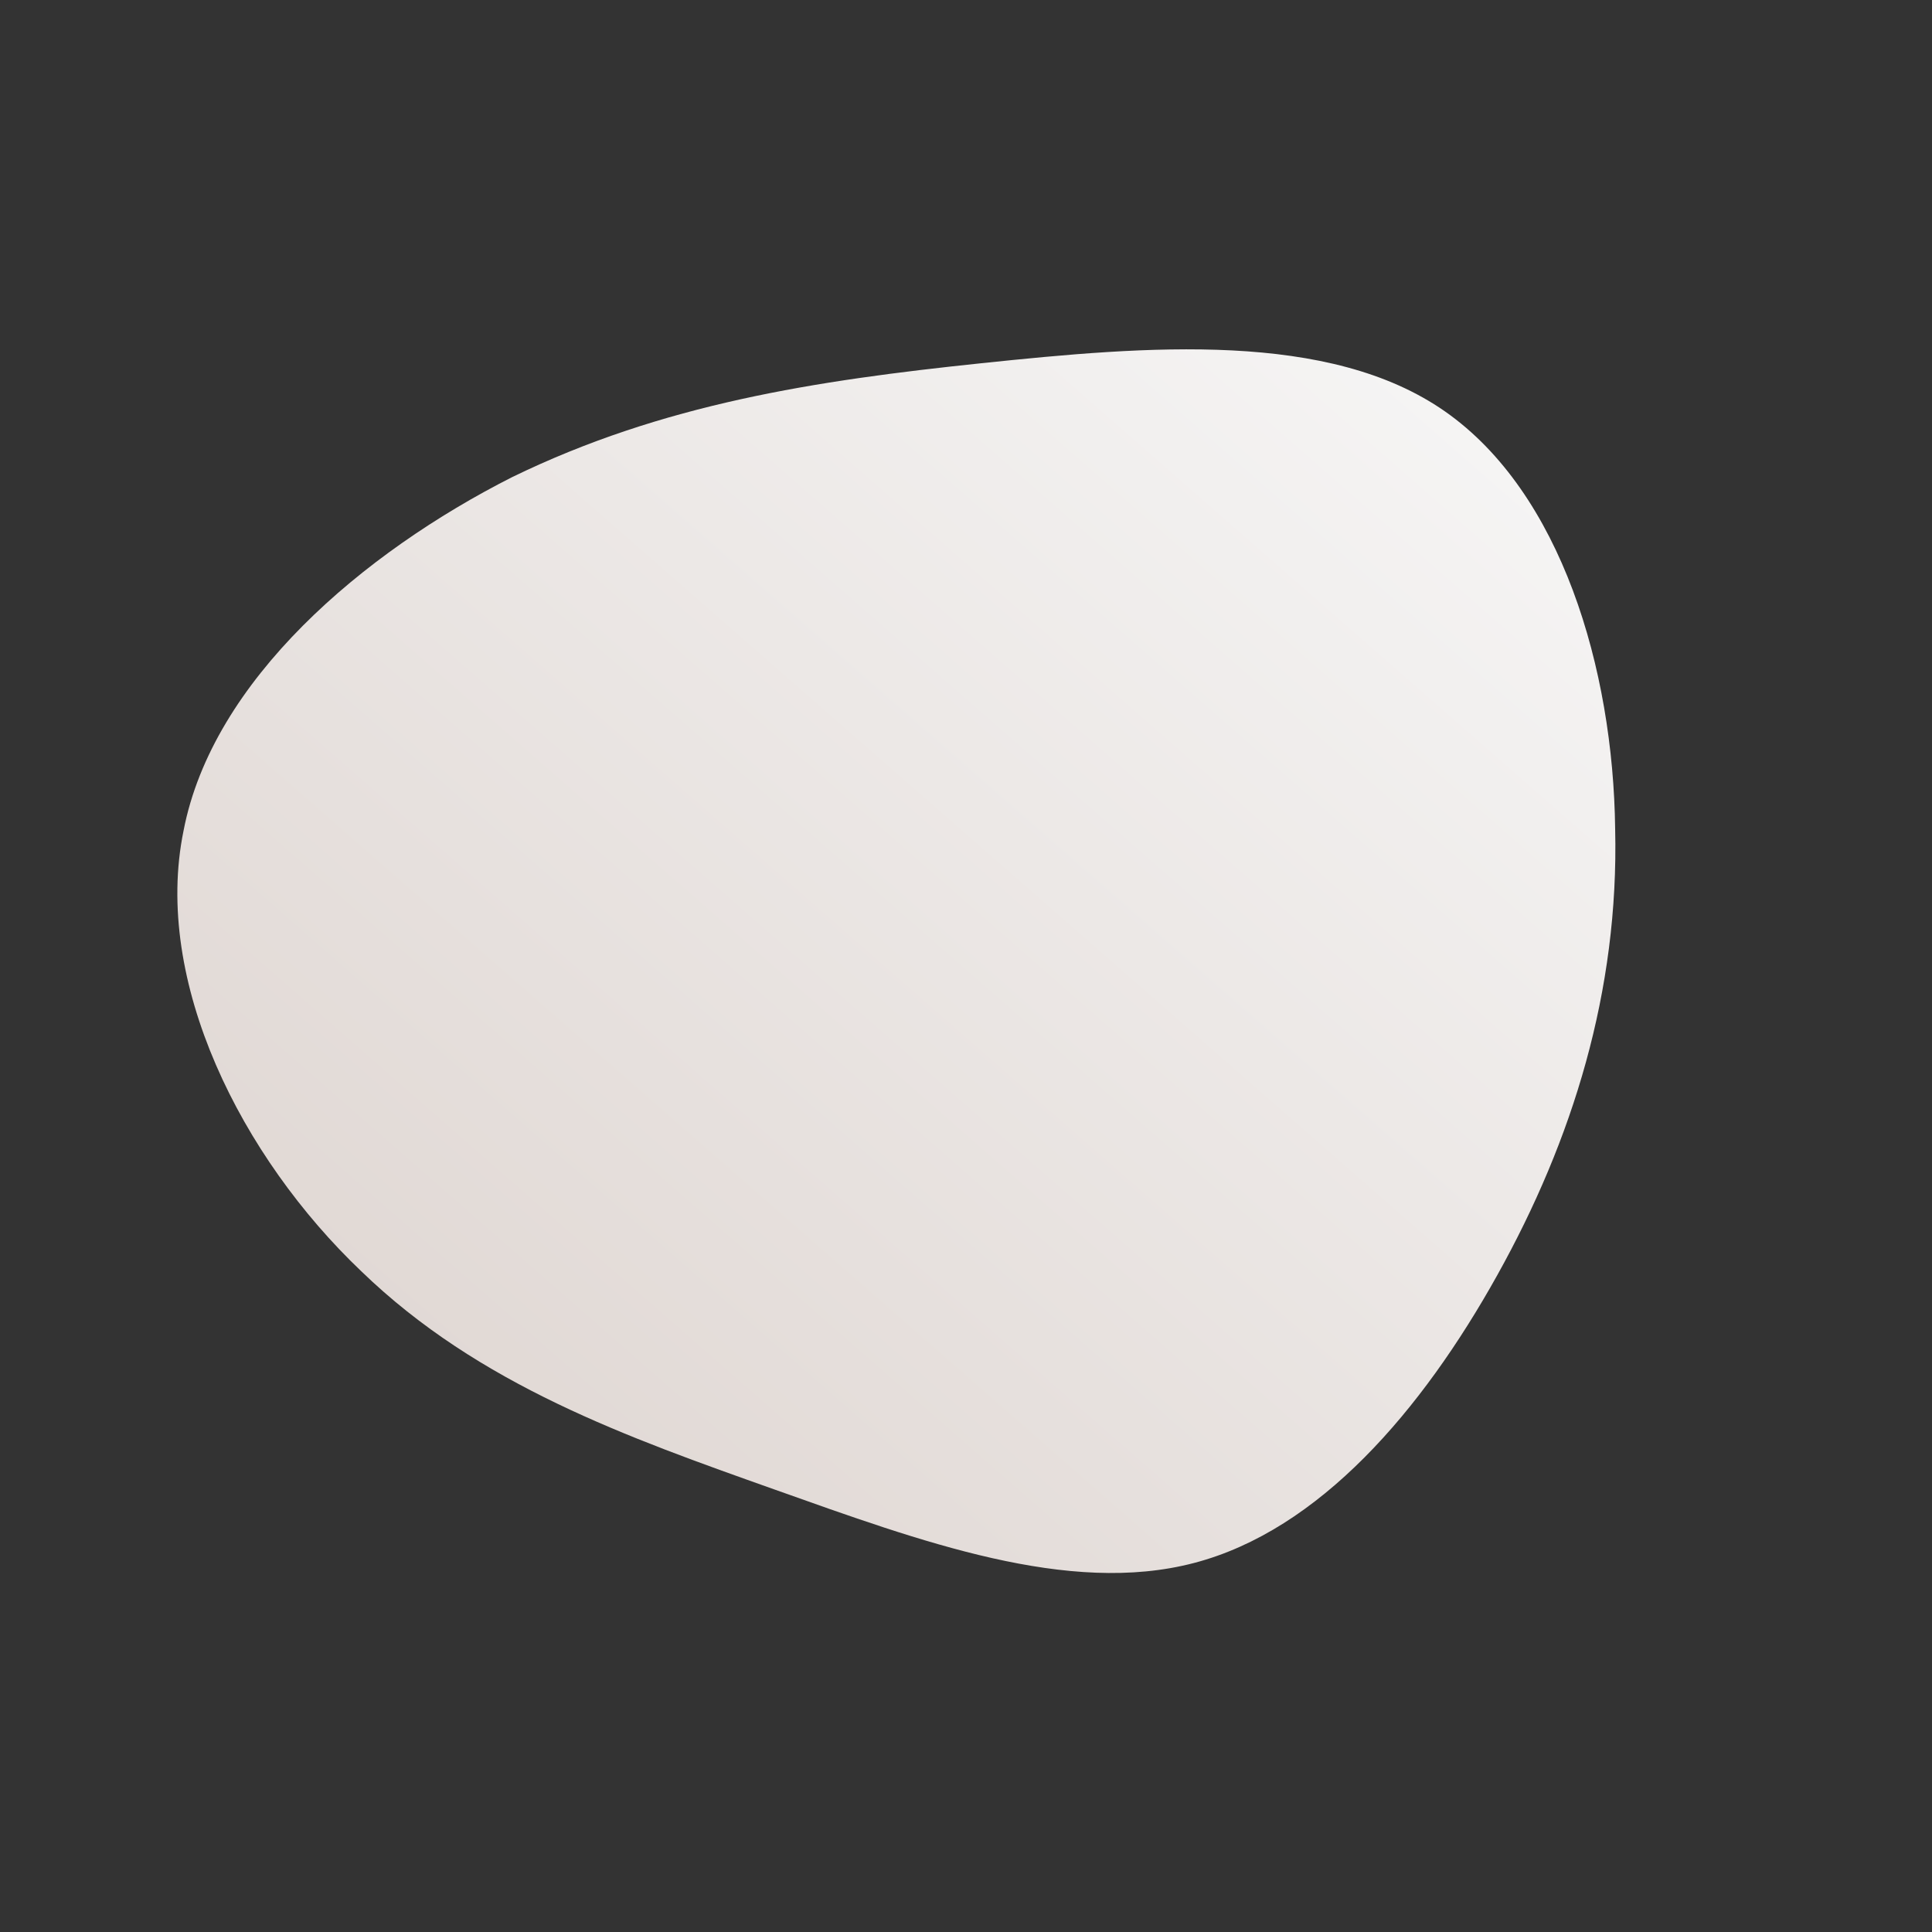 <!--?xml version="1.0" standalone="no"?-->
              <svg id="sw-js-blob-svg" viewBox="0 0 100 100" xmlns="http://www.w3.org/2000/svg" version="1.1">
                    <rect x="0" y="0" width="100" height="100" fill="#333333" stroke="none"/>
                    <defs> 
                        <linearGradient id="sw-gradient" x1="0" x2="1" y1="1" y2="0">
                            <stop id="stop1" stop-color="rgba(219.938, 209.864, 205.097, 1)" offset="0%"></stop>
                            <stop id="stop2" stop-color="rgba(247.259, 247.259, 247.259, 1)" offset="100%"></stop>
                        </linearGradient>
                    </defs>
                <path fill="url(#sw-gradient)" d="M24.8,-28.7C30.8,-24.5,33.5,-15.4,33.6,-7.1C33.8,1.3,31.4,9,27.5,16C23.6,23,18.3,29.2,11.8,30.9C5.3,32.6,-2.3,29.8,-9.9,27.1C-17.5,24.4,-25.2,21.7,-31.3,15.8C-37.5,9.9,-42.1,0.8,-40.5,-7C-39,-14.8,-31.2,-21.4,-23.5,-25.3C-15.7,-29.1,-7.8,-30.3,0.8,-31.2C9.4,-32.1,18.8,-32.9,24.8,-28.7Z" width="100%" height="100%" transform="translate(50 50)" stroke-width="0" style="transition: all 0.3s ease 0s;"></path>
              </svg>